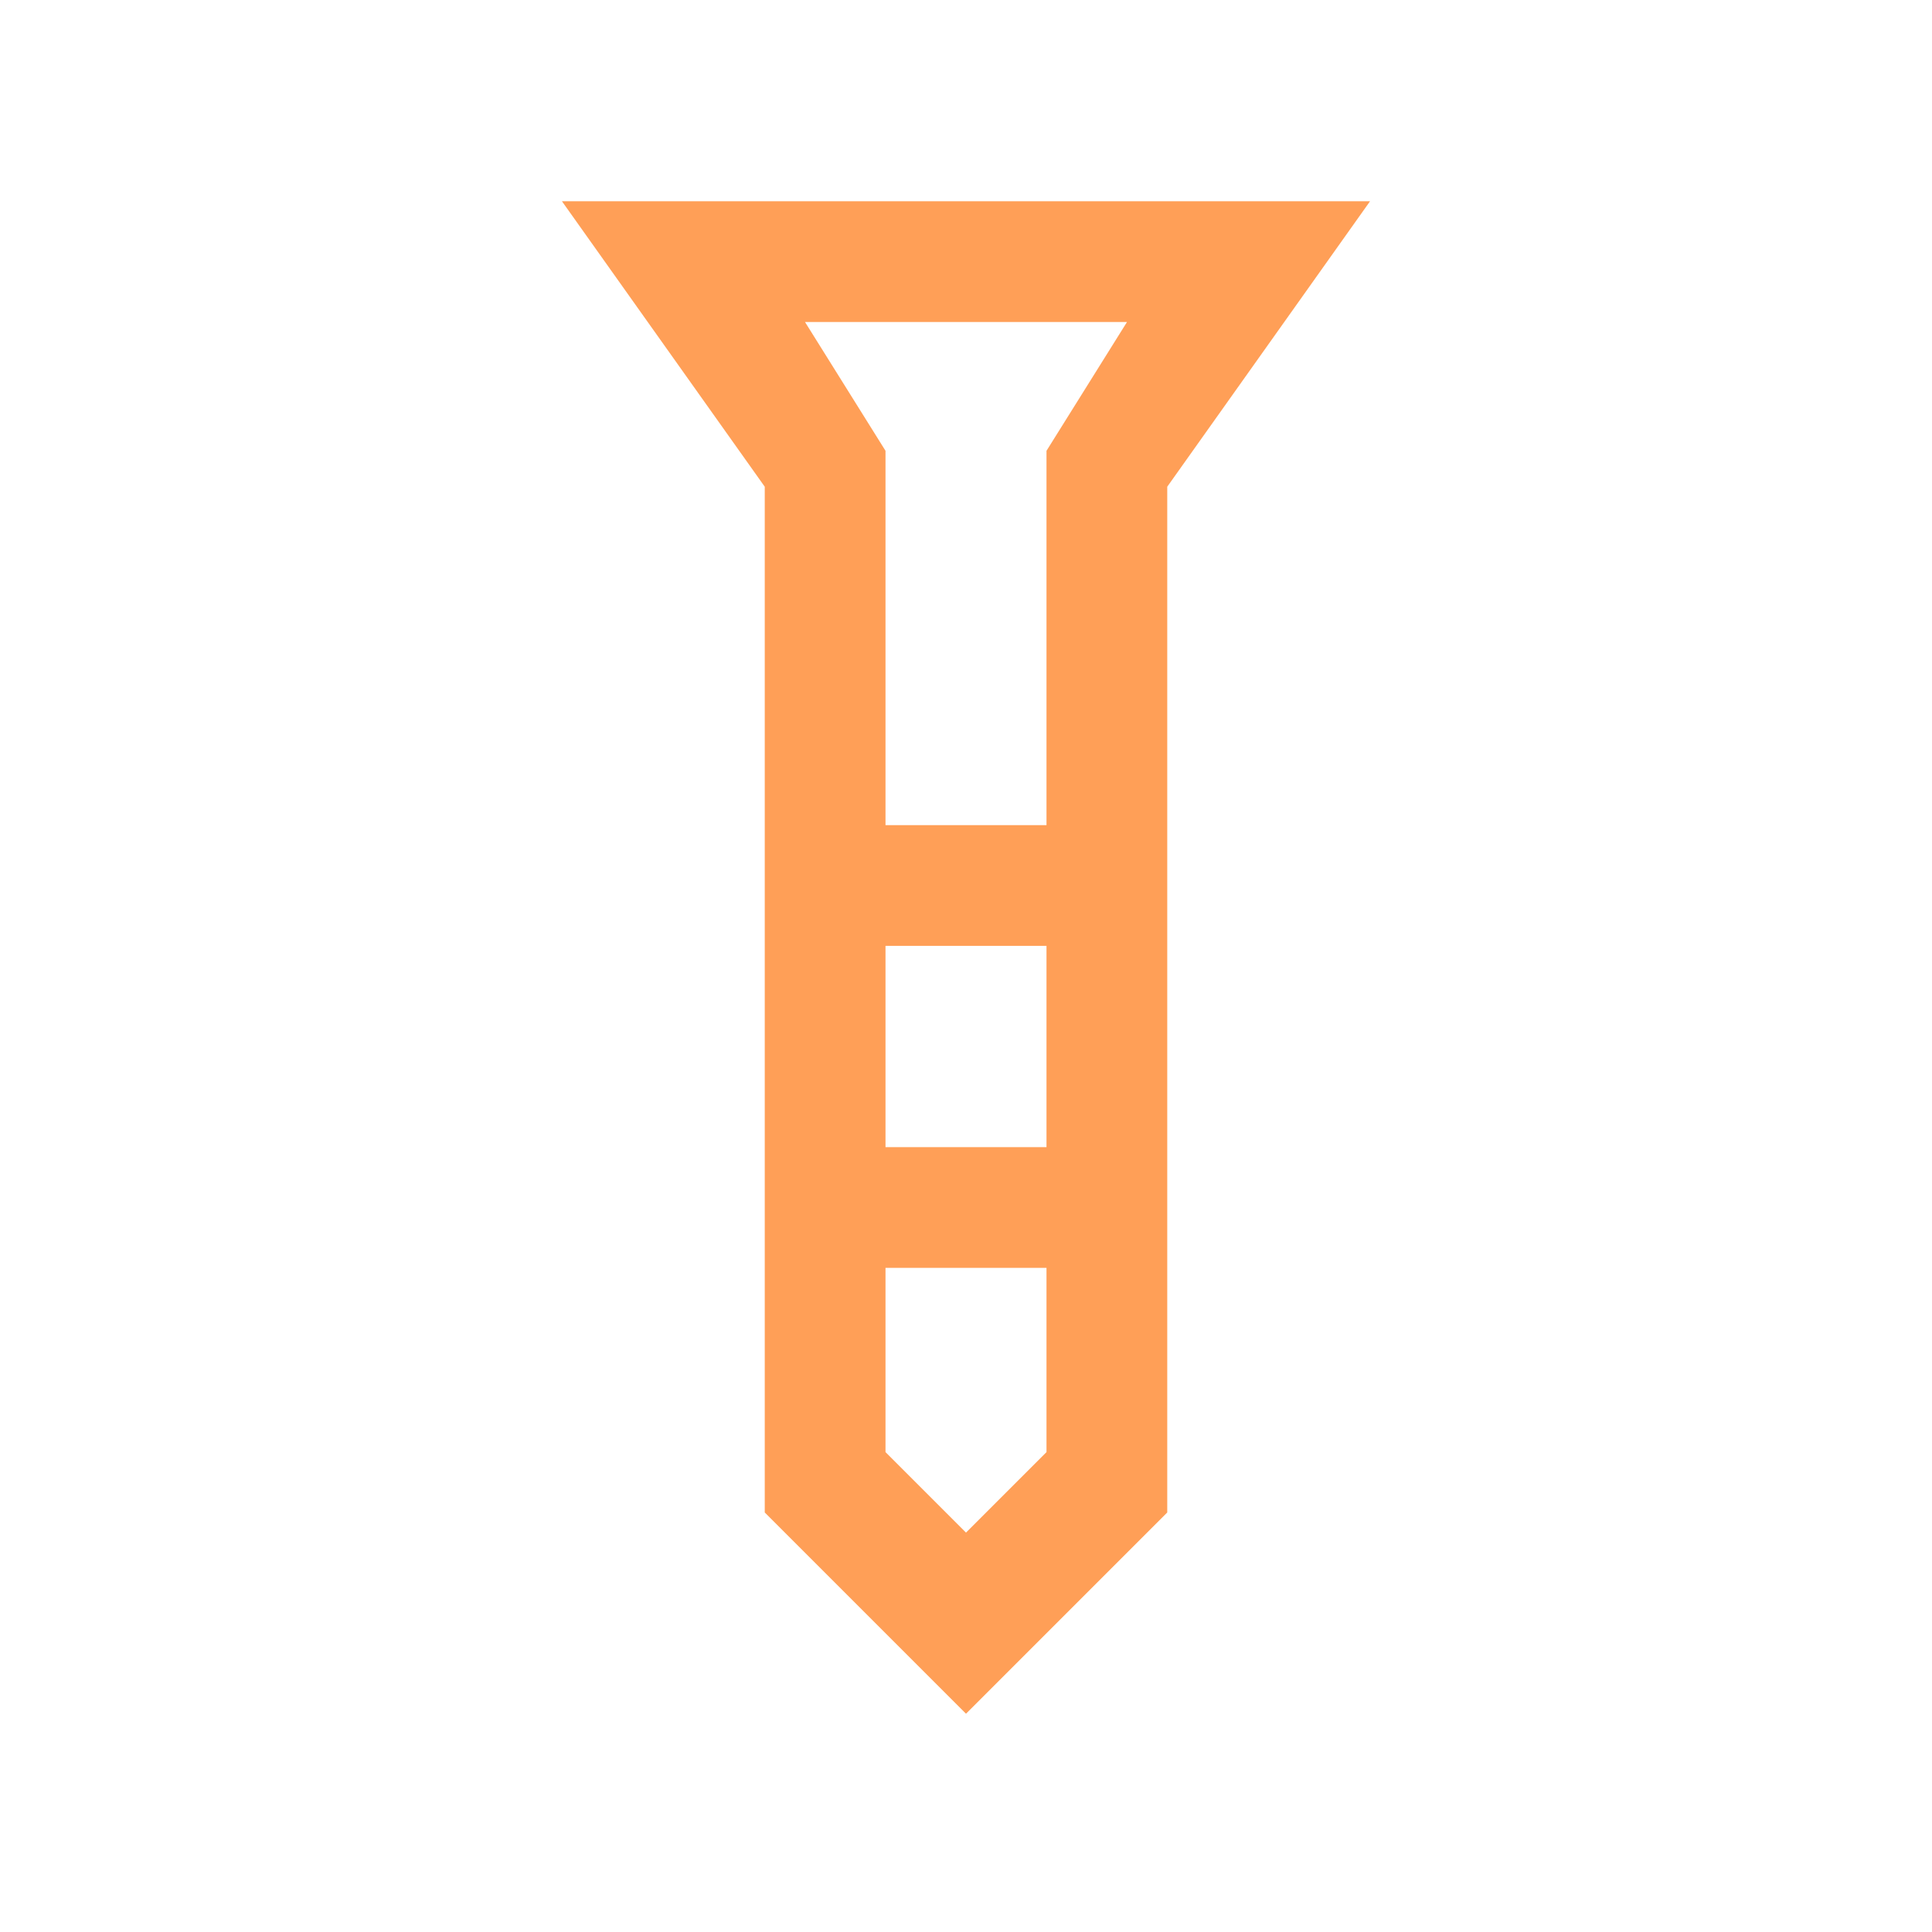 <svg xmlns="http://www.w3.org/2000/svg" height="24px" viewBox="0 -960 960 960" width="24px" fill="#ff9f57"><path d="M279.23-860h401.54L580-718.15v509.69l-100 100-100-100v-509.69L279.23-860ZM440-550h80v-186l40-64H400l40 64v186Zm80 60h-80v100h80v-100Zm0 251.54V-330h-80v91.54l40 40 40-40ZM480-550Zm0 160Zm0-160Zm0 60Zm0 160Z"/></svg>